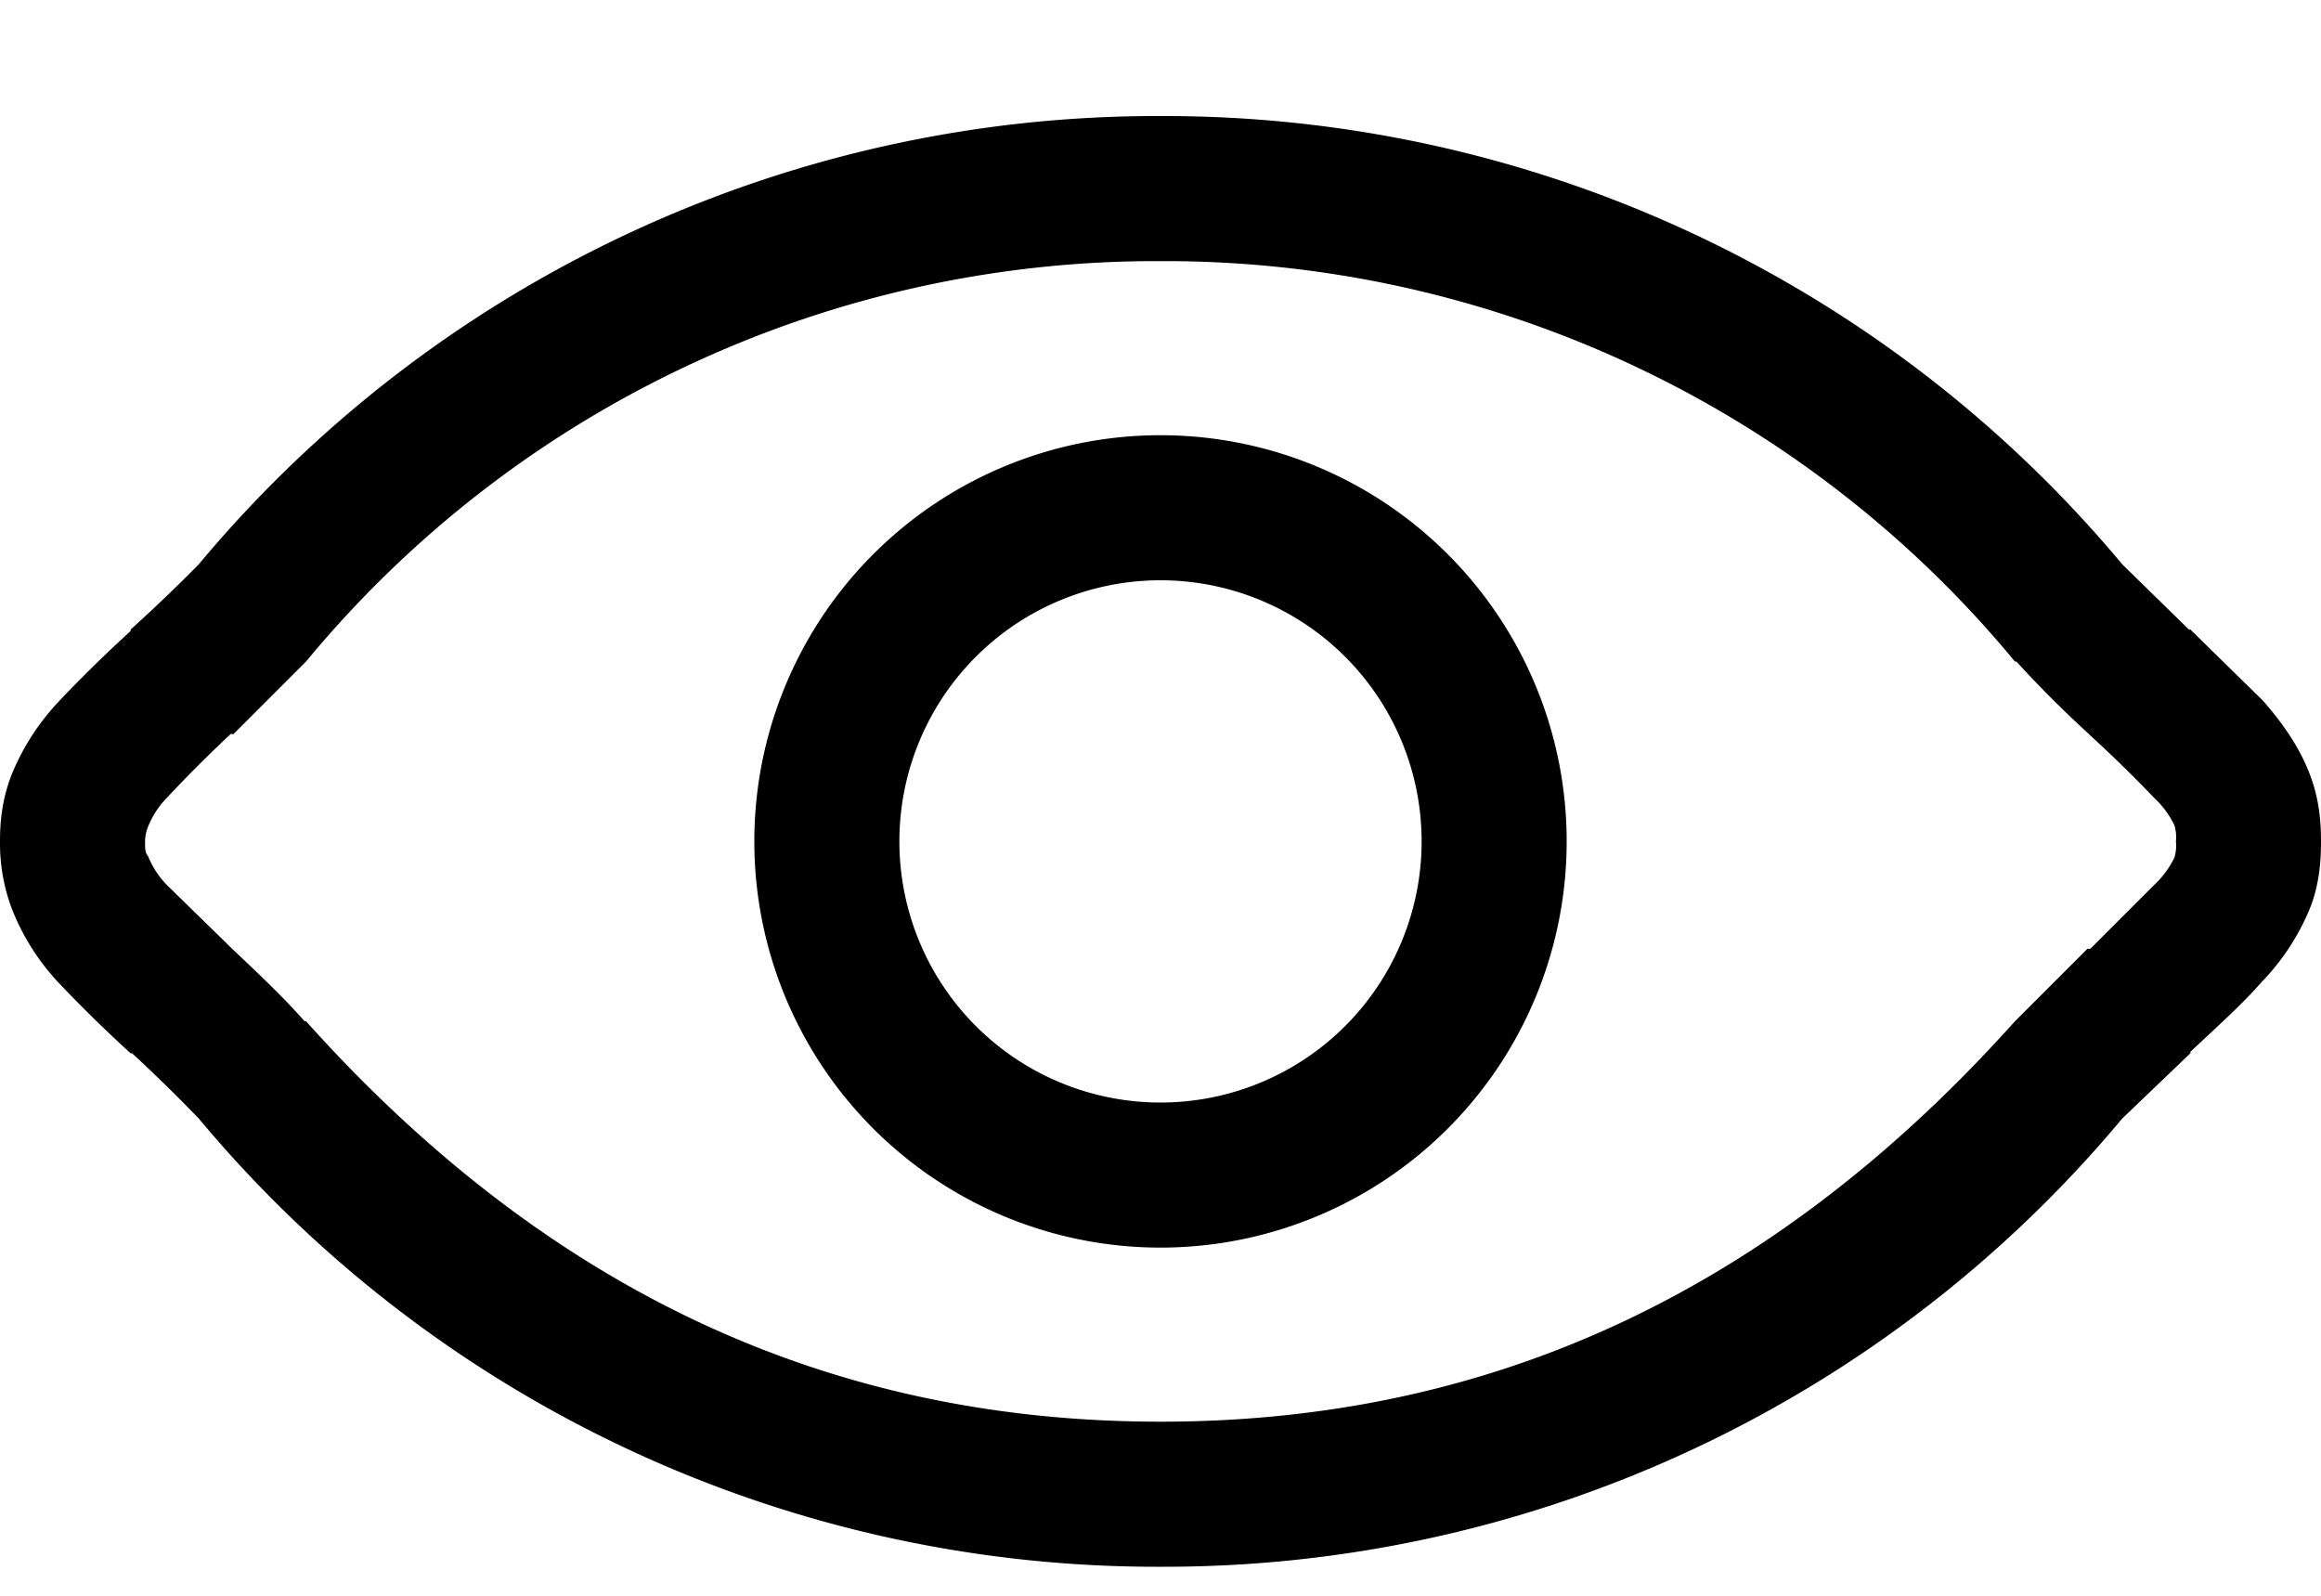 <svg viewBox="0 0 16 11" xmlns="http://www.w3.org/2000/svg"><path fill-rule="evenodd" clip-rule="evenodd" d="M8 1.8a7.6 7.6 0 0 0-5.89 2.76l-.5.5h-.02a9.22 9.22 0 0 0-.44.44.61.61 0 0 0-.13.2.28.28 0 0 0-.02.1c0 .05 0 .08.02.1a.61.61 0 0 0 .13.2l.44.43.01.01c.17.16.36.34.5.5h.01C3.84 8.97 5.81 9.8 8 9.8s4.16-.83 5.89-2.76l.5-.5h.02l.44-.44a.63.63 0 0 0 .14-.19.29.29 0 0 0 .01-.11.29.29 0 0 0-.01-.11.63.63 0 0 0-.14-.19 9.23 9.23 0 0 0-.44-.43l-.01-.01a7.86 7.86 0 0 1-.5-.5h-.01A7.6 7.6 0 0 0 8 1.8zM1.37 3.89A8.6 8.6 0 0 1 8 .8a8.6 8.6 0 0 1 6.63 3.09l.46.45h.01l.5.49c.14.16.25.32.32.5s.08.34.08.47c0 .13-.01.3-.08.47a1.6 1.6 0 0 1-.33.5c-.13.15-.32.32-.49.48v.01l-.47.45A8.6 8.6 0 0 1 8 10.8a8.6 8.6 0 0 1-6.63-3.09 11 11 0 0 0-.46-.45H.9a9.5 9.5 0 0 1-.5-.49 1.6 1.6 0 0 1-.32-.51A1.28 1.28 0 0 1 0 5.8c0-.12.01-.28.08-.46.07-.17.17-.34.33-.51a9.8 9.8 0 0 1 .49-.48v-.01a11 11 0 0 0 .47-.45zM8 4a1.8 1.8 0 1 0 0 3.6A1.8 1.8 0 0 0 8 4zM5.2 5.8a2.8 2.8 0 1 1 5.6 0 2.8 2.8 0 0 1-5.6 0z"/></svg>